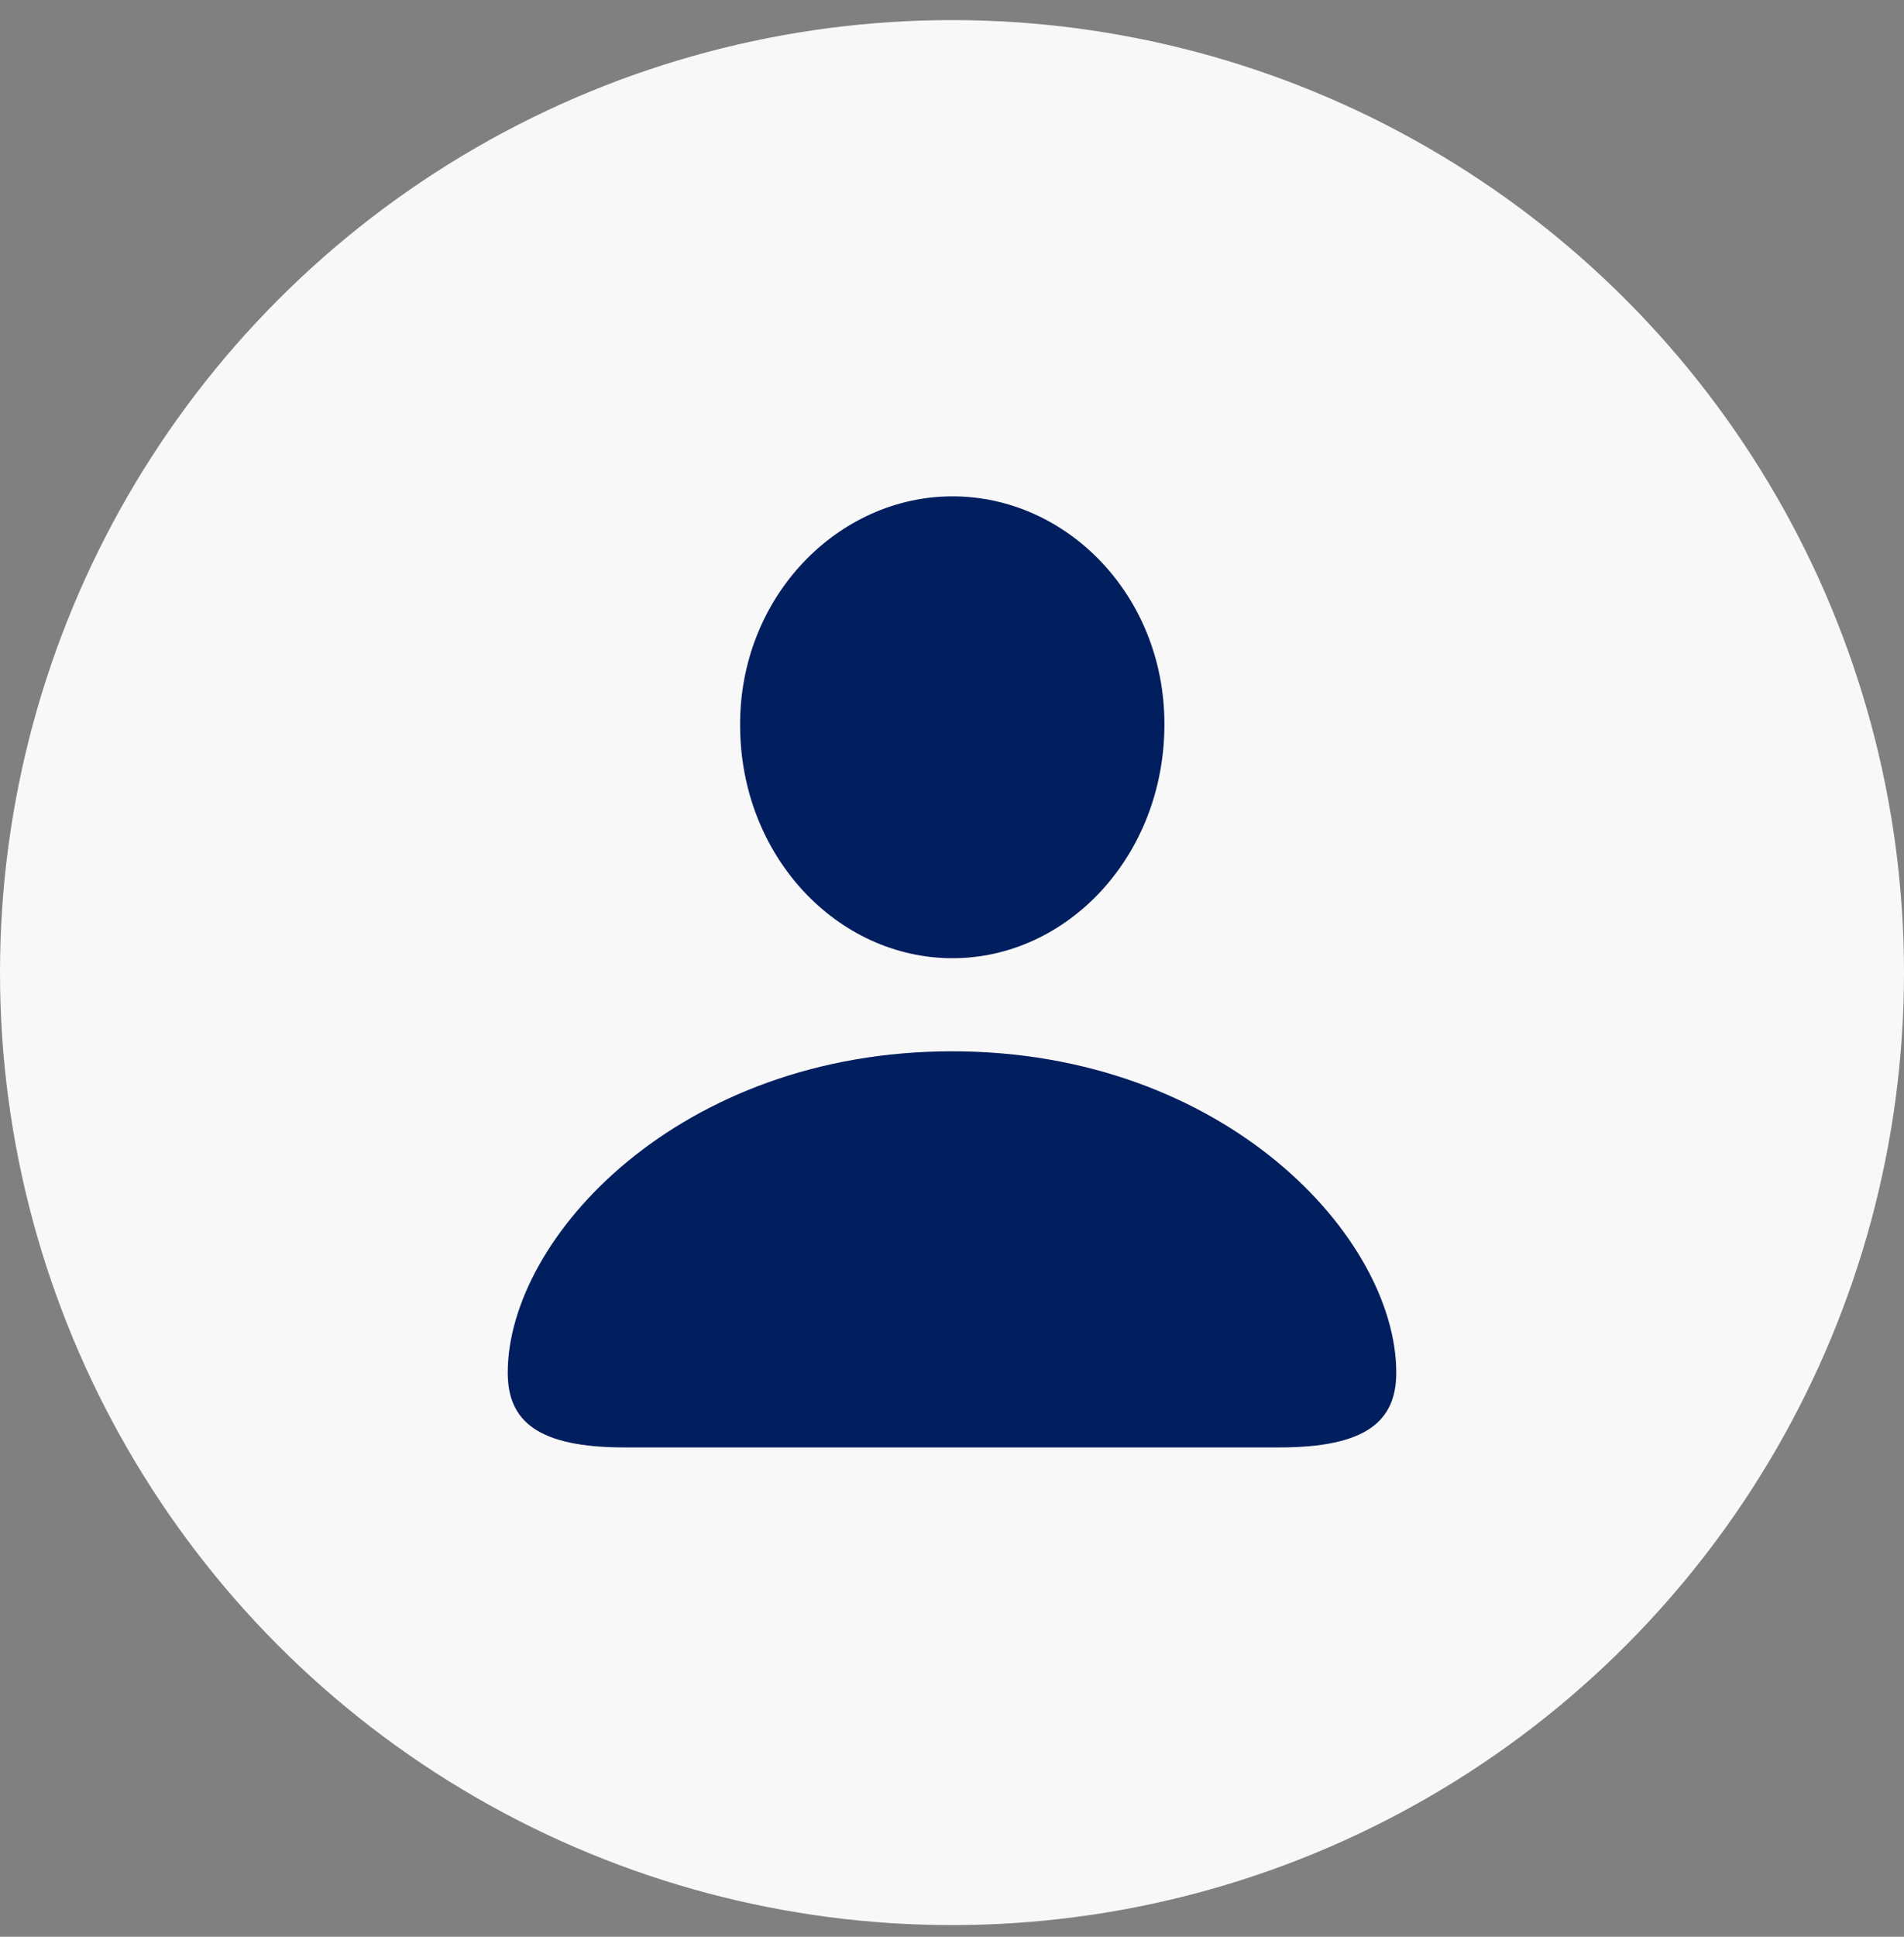 <svg width="60" height="61" viewBox="0 0 60 61" fill="none" xmlns="http://www.w3.org/2000/svg">
<rect x="0" y="0" width="60" height="61" fill="#808080" stroke="none"/>
<circle cx="30" cy="30.633" r="30" fill="#F8F8F8"/>
<path d="M30.017 30.18C33.628 30.18 36.694 26.965 36.694 22.807C36.694 18.748 33.612 15.633 30.017 15.633C26.405 15.633 23.306 18.797 23.323 22.84C23.323 26.965 26.388 30.18 30.017 30.18ZM19.678 45.588H40.322C43.056 45.588 44 44.759 44 43.235C44 38.977 38.599 33.112 30 33.112C21.418 33.112 16 38.977 16 43.235C16 44.759 16.944 45.588 19.678 45.588Z" fill="#011E5F"/>
</svg>
